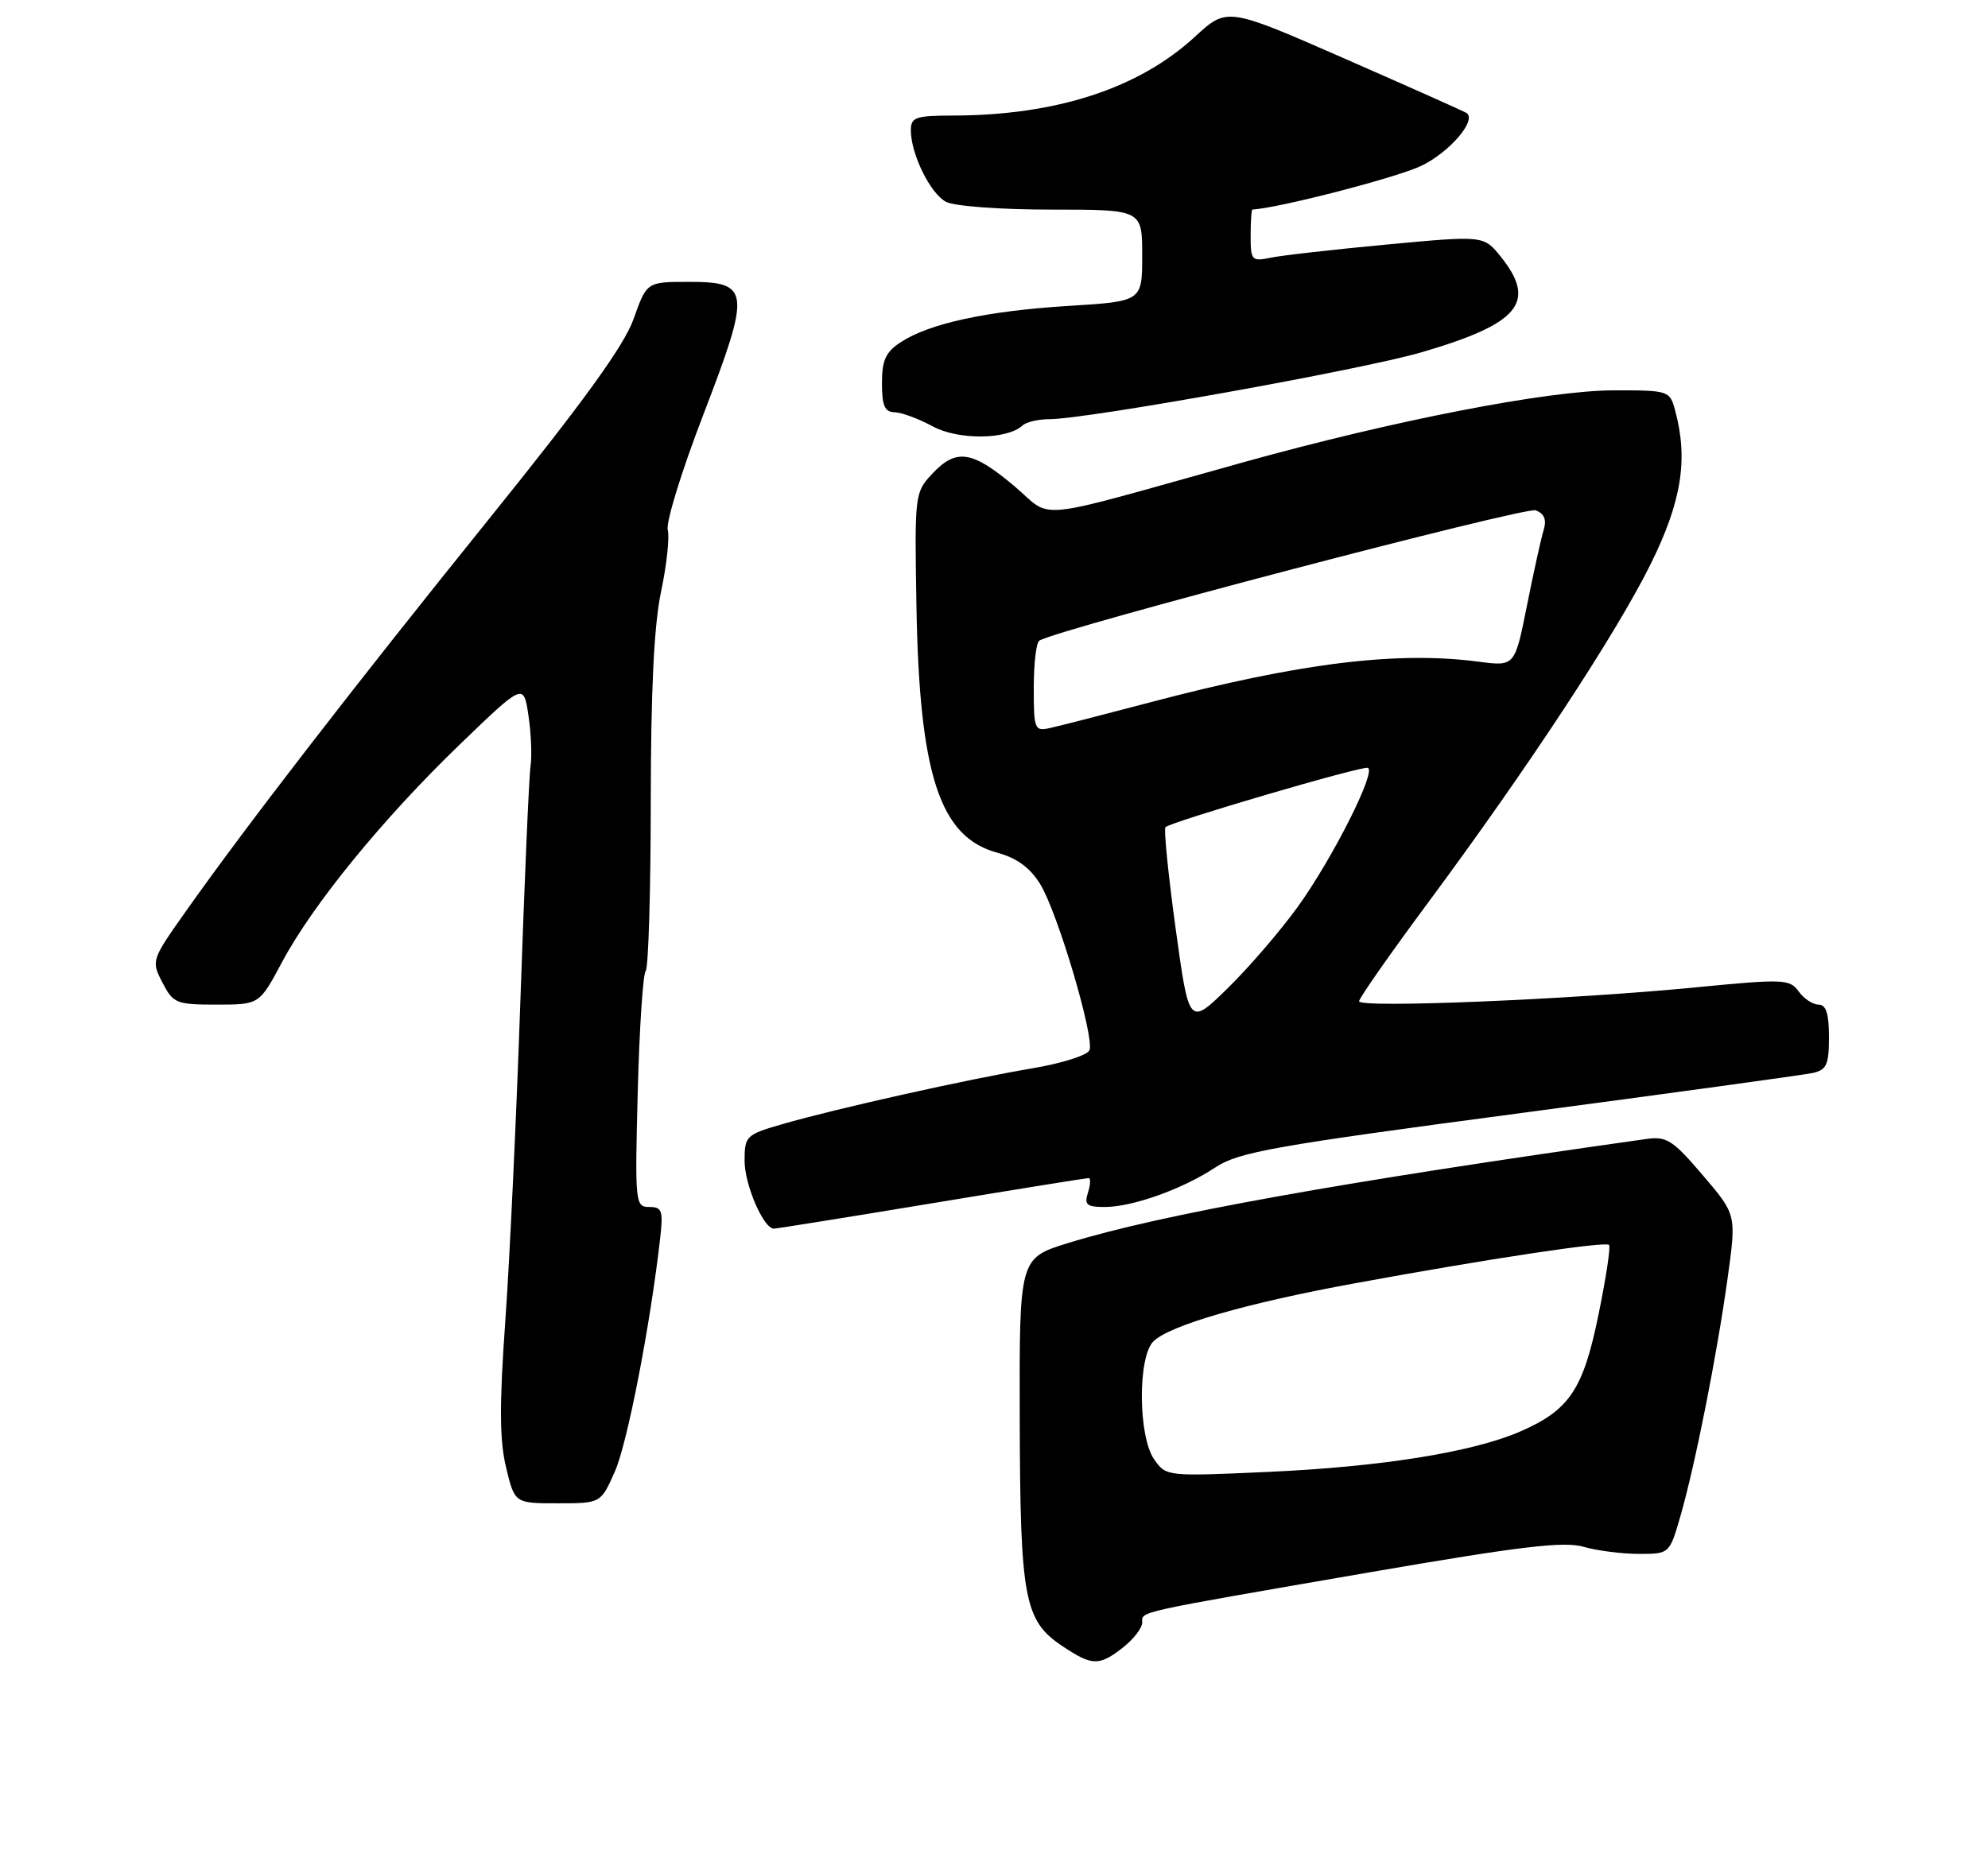 <?xml version="1.0" encoding="UTF-8" standalone="no"?>
<!DOCTYPE svg PUBLIC "-//W3C//DTD SVG 1.1//EN" "http://www.w3.org/Graphics/SVG/1.1/DTD/svg11.dtd" >
<svg xmlns="http://www.w3.org/2000/svg" xmlns:xlink="http://www.w3.org/1999/xlink" version="1.1" viewBox="0 0 275 256">
 <g >
 <path fill="currentColor"
d=" M 155.37 227.93 C 156.81 226.79 158.00 225.25 158.00 224.51 C 158.00 222.92 156.58 223.23 189.57 217.53 C 210.34 213.95 216.33 213.23 219.06 214.02 C 220.94 214.56 224.39 215.00 226.72 215.00 C 230.94 215.00 230.94 215.00 232.46 209.75 C 234.50 202.66 237.52 187.41 238.99 176.78 C 240.20 168.05 240.20 168.05 235.54 162.60 C 231.38 157.72 230.54 157.19 227.69 157.60 C 185.32 163.58 160.47 168.05 147.75 171.99 C 141.00 174.08 141.00 174.08 141.06 196.29 C 141.12 221.19 141.68 224.21 146.90 227.72 C 151.08 230.52 152.03 230.55 155.37 227.93 Z  M 85.06 203.59 C 86.79 199.69 89.98 183.22 91.33 171.25 C 91.75 167.50 91.57 167.00 89.81 167.00 C 87.87 167.00 87.82 166.48 88.22 151.01 C 88.45 142.22 88.95 134.72 89.32 134.35 C 89.69 133.97 90.01 123.50 90.02 111.08 C 90.03 95.51 90.47 86.43 91.45 81.84 C 92.22 78.17 92.64 74.33 92.37 73.30 C 92.10 72.27 94.31 65.12 97.28 57.40 C 103.91 40.15 103.79 39.00 95.27 39.00 C 89.47 39.00 89.47 39.00 87.65 44.12 C 86.34 47.81 80.78 55.51 67.59 71.87 C 48.82 95.16 33.92 114.45 25.63 126.20 C 20.95 132.83 20.91 132.93 22.47 135.95 C 23.96 138.83 24.38 139.00 29.97 139.00 C 35.88 139.00 35.88 139.00 39.02 133.11 C 43.28 125.13 52.98 113.25 63.61 103.00 C 72.43 94.50 72.43 94.50 73.10 99.00 C 73.47 101.47 73.60 104.62 73.39 106.00 C 73.18 107.38 72.56 121.78 72.00 138.00 C 71.45 154.22 70.50 174.37 69.90 182.77 C 69.07 194.38 69.10 199.23 70.00 203.02 C 71.20 208.00 71.20 208.00 77.16 208.00 C 83.11 208.00 83.11 208.00 85.06 203.59 Z  M 128.86 166.50 C 140.51 164.57 150.29 163.00 150.59 163.00 C 150.89 163.00 150.85 163.90 150.50 165.00 C 149.96 166.69 150.32 167.00 152.81 167.00 C 156.66 167.00 163.59 164.53 168.13 161.52 C 171.35 159.40 176.19 158.54 210.13 154.04 C 231.23 151.24 249.51 148.73 250.75 148.46 C 252.68 148.03 253.00 147.32 253.00 143.48 C 253.00 140.24 252.60 139.00 251.56 139.00 C 250.76 139.00 249.53 138.18 248.81 137.18 C 247.57 135.46 246.75 135.43 234.50 136.62 C 217.24 138.31 188.00 139.51 188.00 138.54 C 188.00 138.12 192.29 131.98 197.54 124.90 C 211.34 106.28 223.52 87.75 228.32 78.08 C 232.62 69.41 233.56 63.52 231.71 56.75 C 230.98 54.05 230.82 54.00 223.23 54.01 C 214.13 54.02 192.87 58.15 172.00 63.96 C 141.87 72.35 145.90 71.94 140.22 67.18 C 134.42 62.32 132.26 62.02 128.92 65.59 C 126.54 68.14 126.51 68.48 126.77 83.84 C 127.18 107.27 130.00 115.84 137.98 117.99 C 140.66 118.72 142.49 120.06 143.88 122.31 C 146.28 126.18 151.41 143.48 150.71 145.30 C 150.45 146.00 146.88 147.13 142.78 147.82 C 133.88 149.32 115.56 153.41 108.25 155.53 C 103.18 157.00 103.00 157.18 103.00 160.62 C 103.00 163.93 105.62 170.00 107.05 170.00 C 107.39 170.00 117.20 168.43 128.86 166.50 Z  M 141.45 58.87 C 141.97 58.39 143.63 58.00 145.14 58.00 C 150.28 58.00 188.47 51.14 196.65 48.74 C 210.17 44.79 212.64 41.81 207.62 35.54 C 205.25 32.58 205.25 32.58 191.88 33.83 C 184.52 34.52 177.26 35.34 175.75 35.66 C 173.15 36.20 173.00 36.03 173.00 32.62 C 173.00 30.63 173.11 28.99 173.25 28.99 C 176.88 28.80 193.30 24.55 196.62 22.94 C 200.49 21.07 204.25 16.72 202.91 15.66 C 202.69 15.48 195.13 12.11 186.12 8.16 C 169.75 0.98 169.75 0.98 165.30 5.08 C 157.51 12.26 146.09 15.97 131.75 15.99 C 126.64 16.00 126.00 16.23 126.00 18.03 C 126.00 21.31 128.67 26.75 130.85 27.92 C 131.99 28.53 138.35 29.00 145.43 29.00 C 158.00 29.00 158.00 29.00 158.00 35.35 C 158.00 41.70 158.00 41.70 147.75 42.33 C 136.50 43.03 128.55 44.75 124.58 47.36 C 122.52 48.70 122.00 49.85 122.00 53.02 C 122.00 56.13 122.38 57.01 123.75 57.04 C 124.71 57.06 127.08 57.94 129.00 58.98 C 132.54 60.91 139.30 60.85 141.45 58.87 Z  M 159.66 201.93 C 157.44 198.75 157.36 187.78 159.55 185.60 C 161.77 183.38 172.46 180.29 187.47 177.55 C 205.88 174.17 222.06 171.73 222.58 172.25 C 222.82 172.49 222.16 176.83 221.12 181.90 C 219.00 192.28 217.09 195.12 210.26 198.08 C 203.71 200.92 191.13 202.94 175.54 203.65 C 161.38 204.29 161.31 204.29 159.66 201.93 Z  M 162.62 128.43 C 161.60 120.99 160.97 114.70 161.22 114.45 C 161.97 113.70 188.36 105.95 189.21 106.24 C 190.45 106.65 184.35 118.76 179.54 125.44 C 177.14 128.77 172.77 133.85 169.83 136.73 C 164.48 141.96 164.48 141.96 162.62 128.43 Z  M 143.00 95.18 C 143.00 91.84 143.34 88.90 143.77 88.64 C 146.35 87.04 211.01 70.07 212.43 70.61 C 213.65 71.08 213.97 71.91 213.52 73.39 C 213.16 74.55 212.13 79.26 211.21 83.86 C 209.54 92.21 209.54 92.21 204.52 91.55 C 193.21 90.06 179.70 91.74 159.09 97.18 C 152.72 98.86 146.49 100.46 145.25 100.73 C 143.11 101.21 143.00 100.94 143.00 95.18 Z "/>
</g>
</svg>